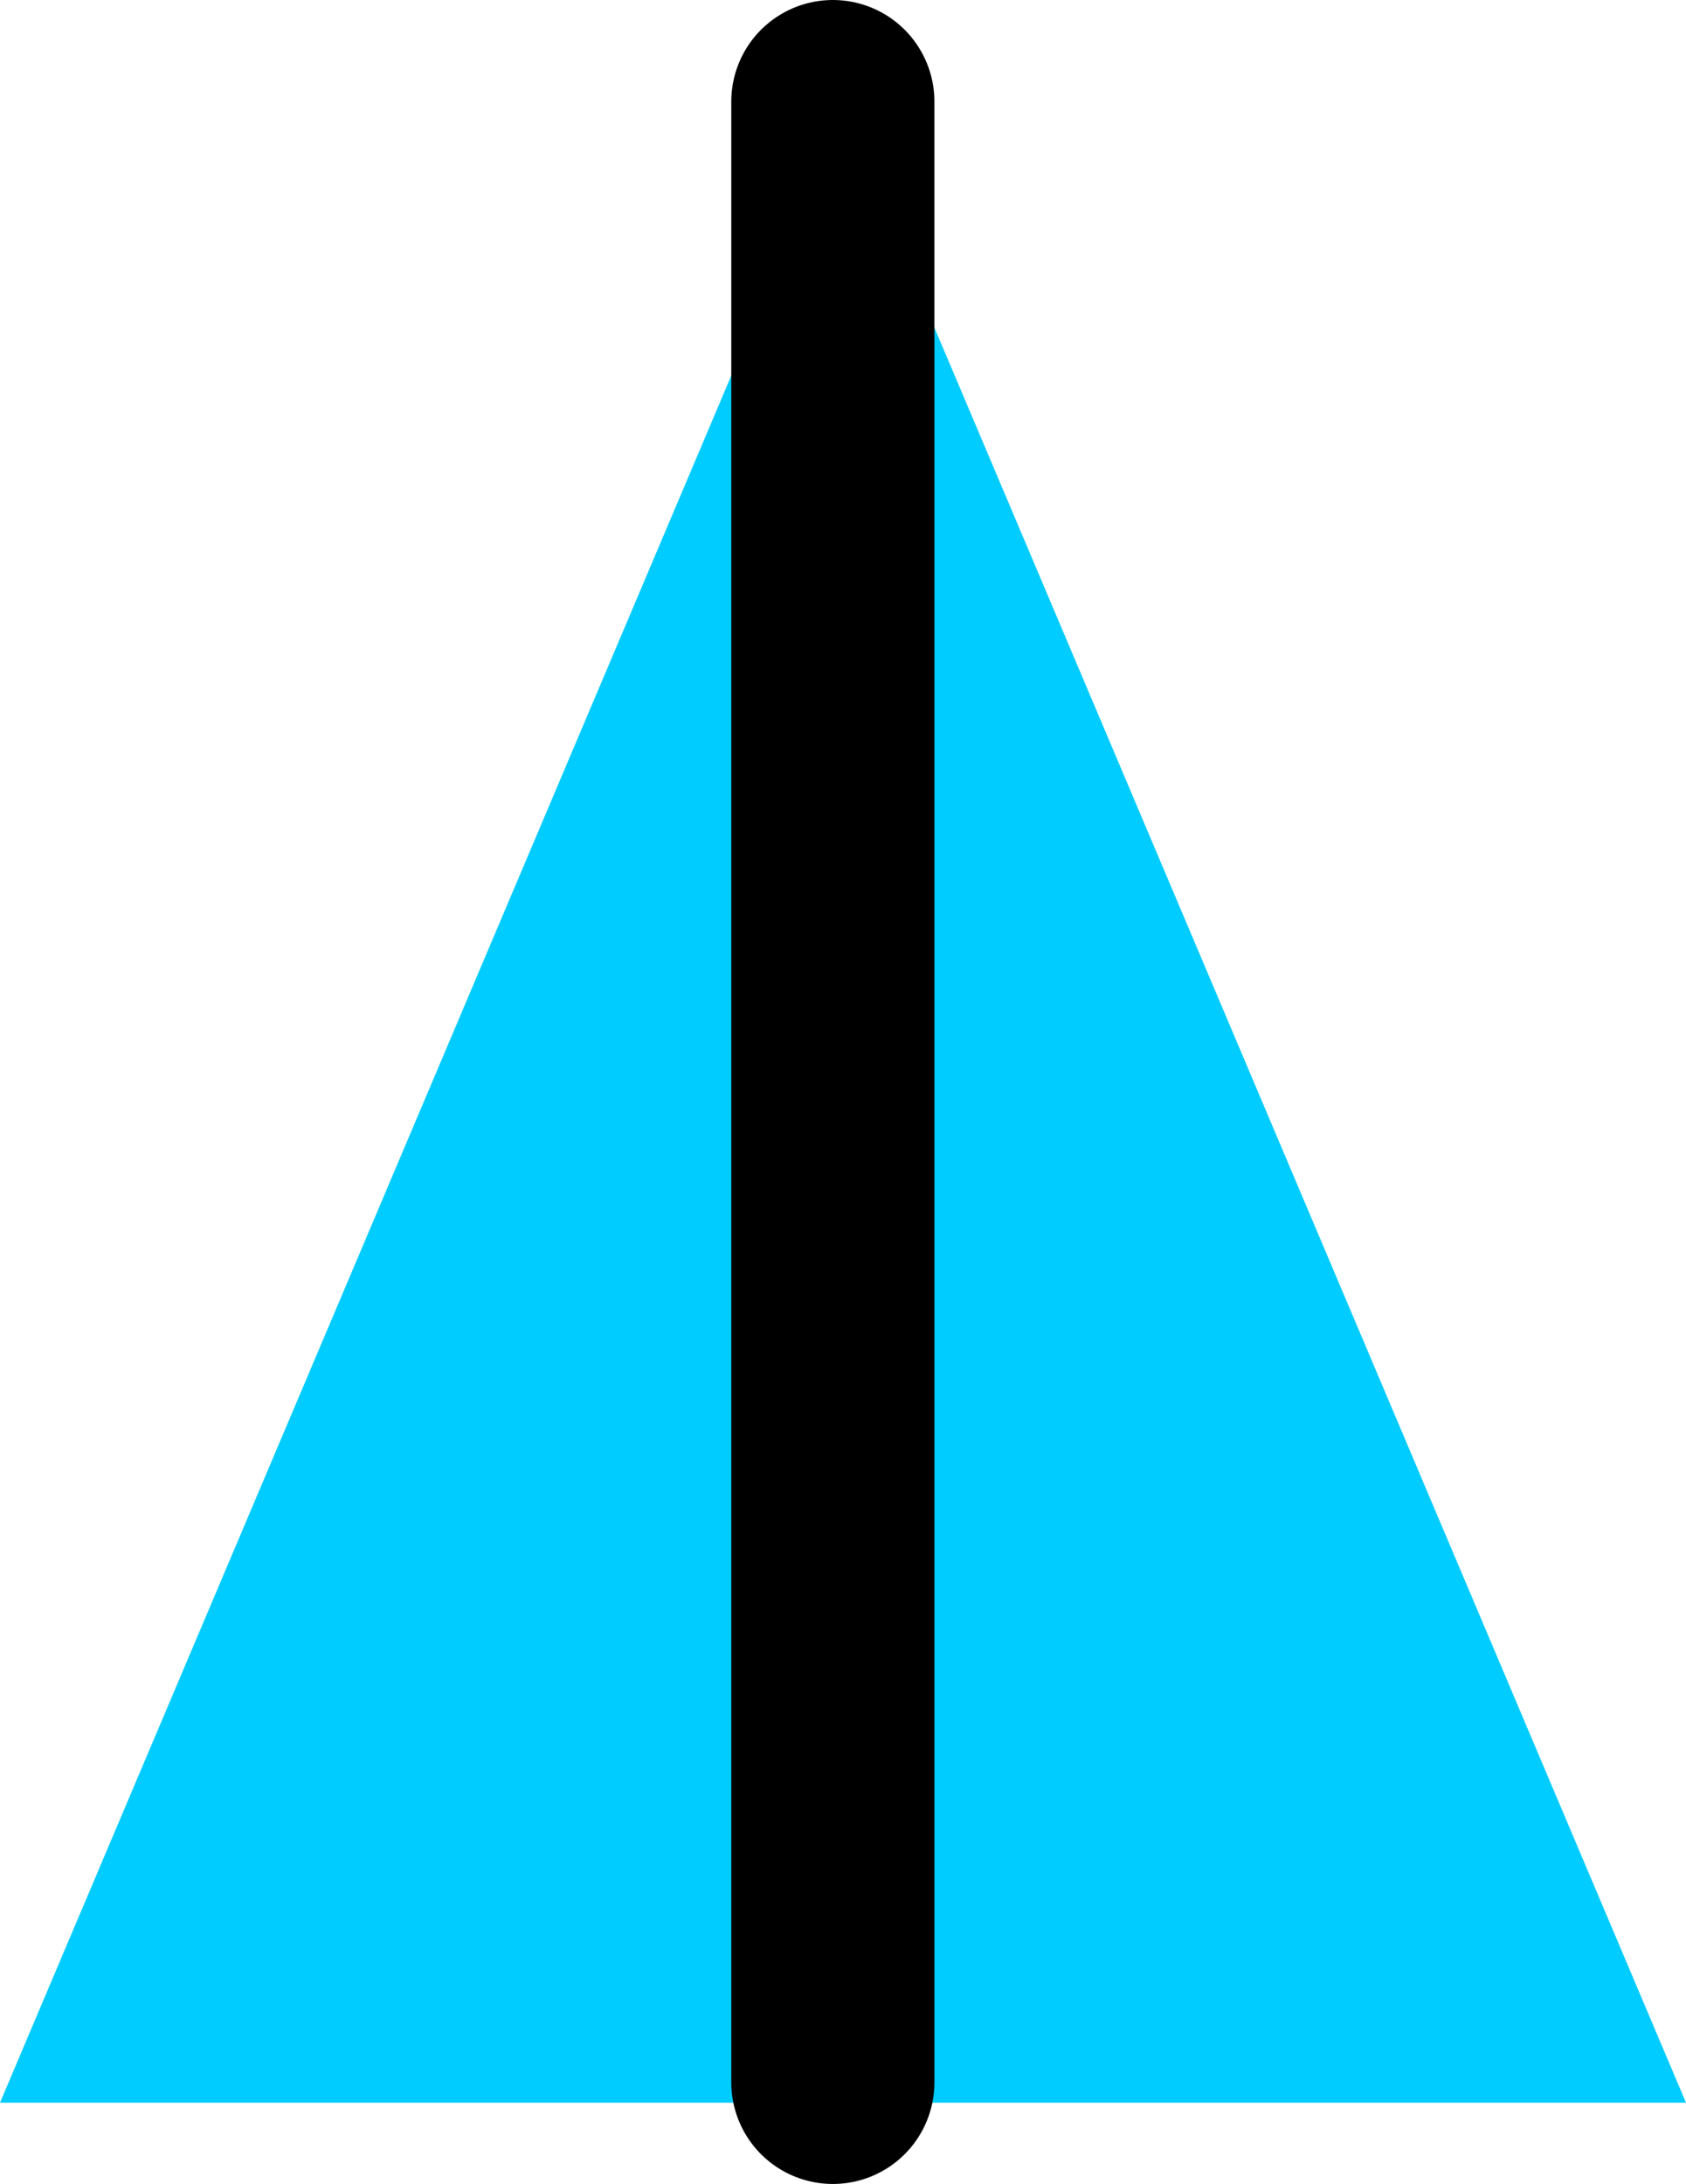 <?xml version="1.0" encoding="UTF-8" standalone="no"?>
<svg xmlns:xlink="http://www.w3.org/1999/xlink" height="10.75px" width="8.3px" xmlns="http://www.w3.org/2000/svg">
  <g transform="matrix(1.0, 0.0, 0.0, 1.0, 4.15, 6.05)">
    <path d="M0.0 -5.5 L4.15 4.3 -4.15 4.3 0.0 -5.5" fill="#00ccff" fill-rule="evenodd" stroke="none"/>
    <path d="M-0.05 -5.55 L-0.05 4.2" fill="none" stroke="#000000" stroke-linecap="round" stroke-linejoin="round" stroke-width="1.0"/>
  </g>
</svg>
